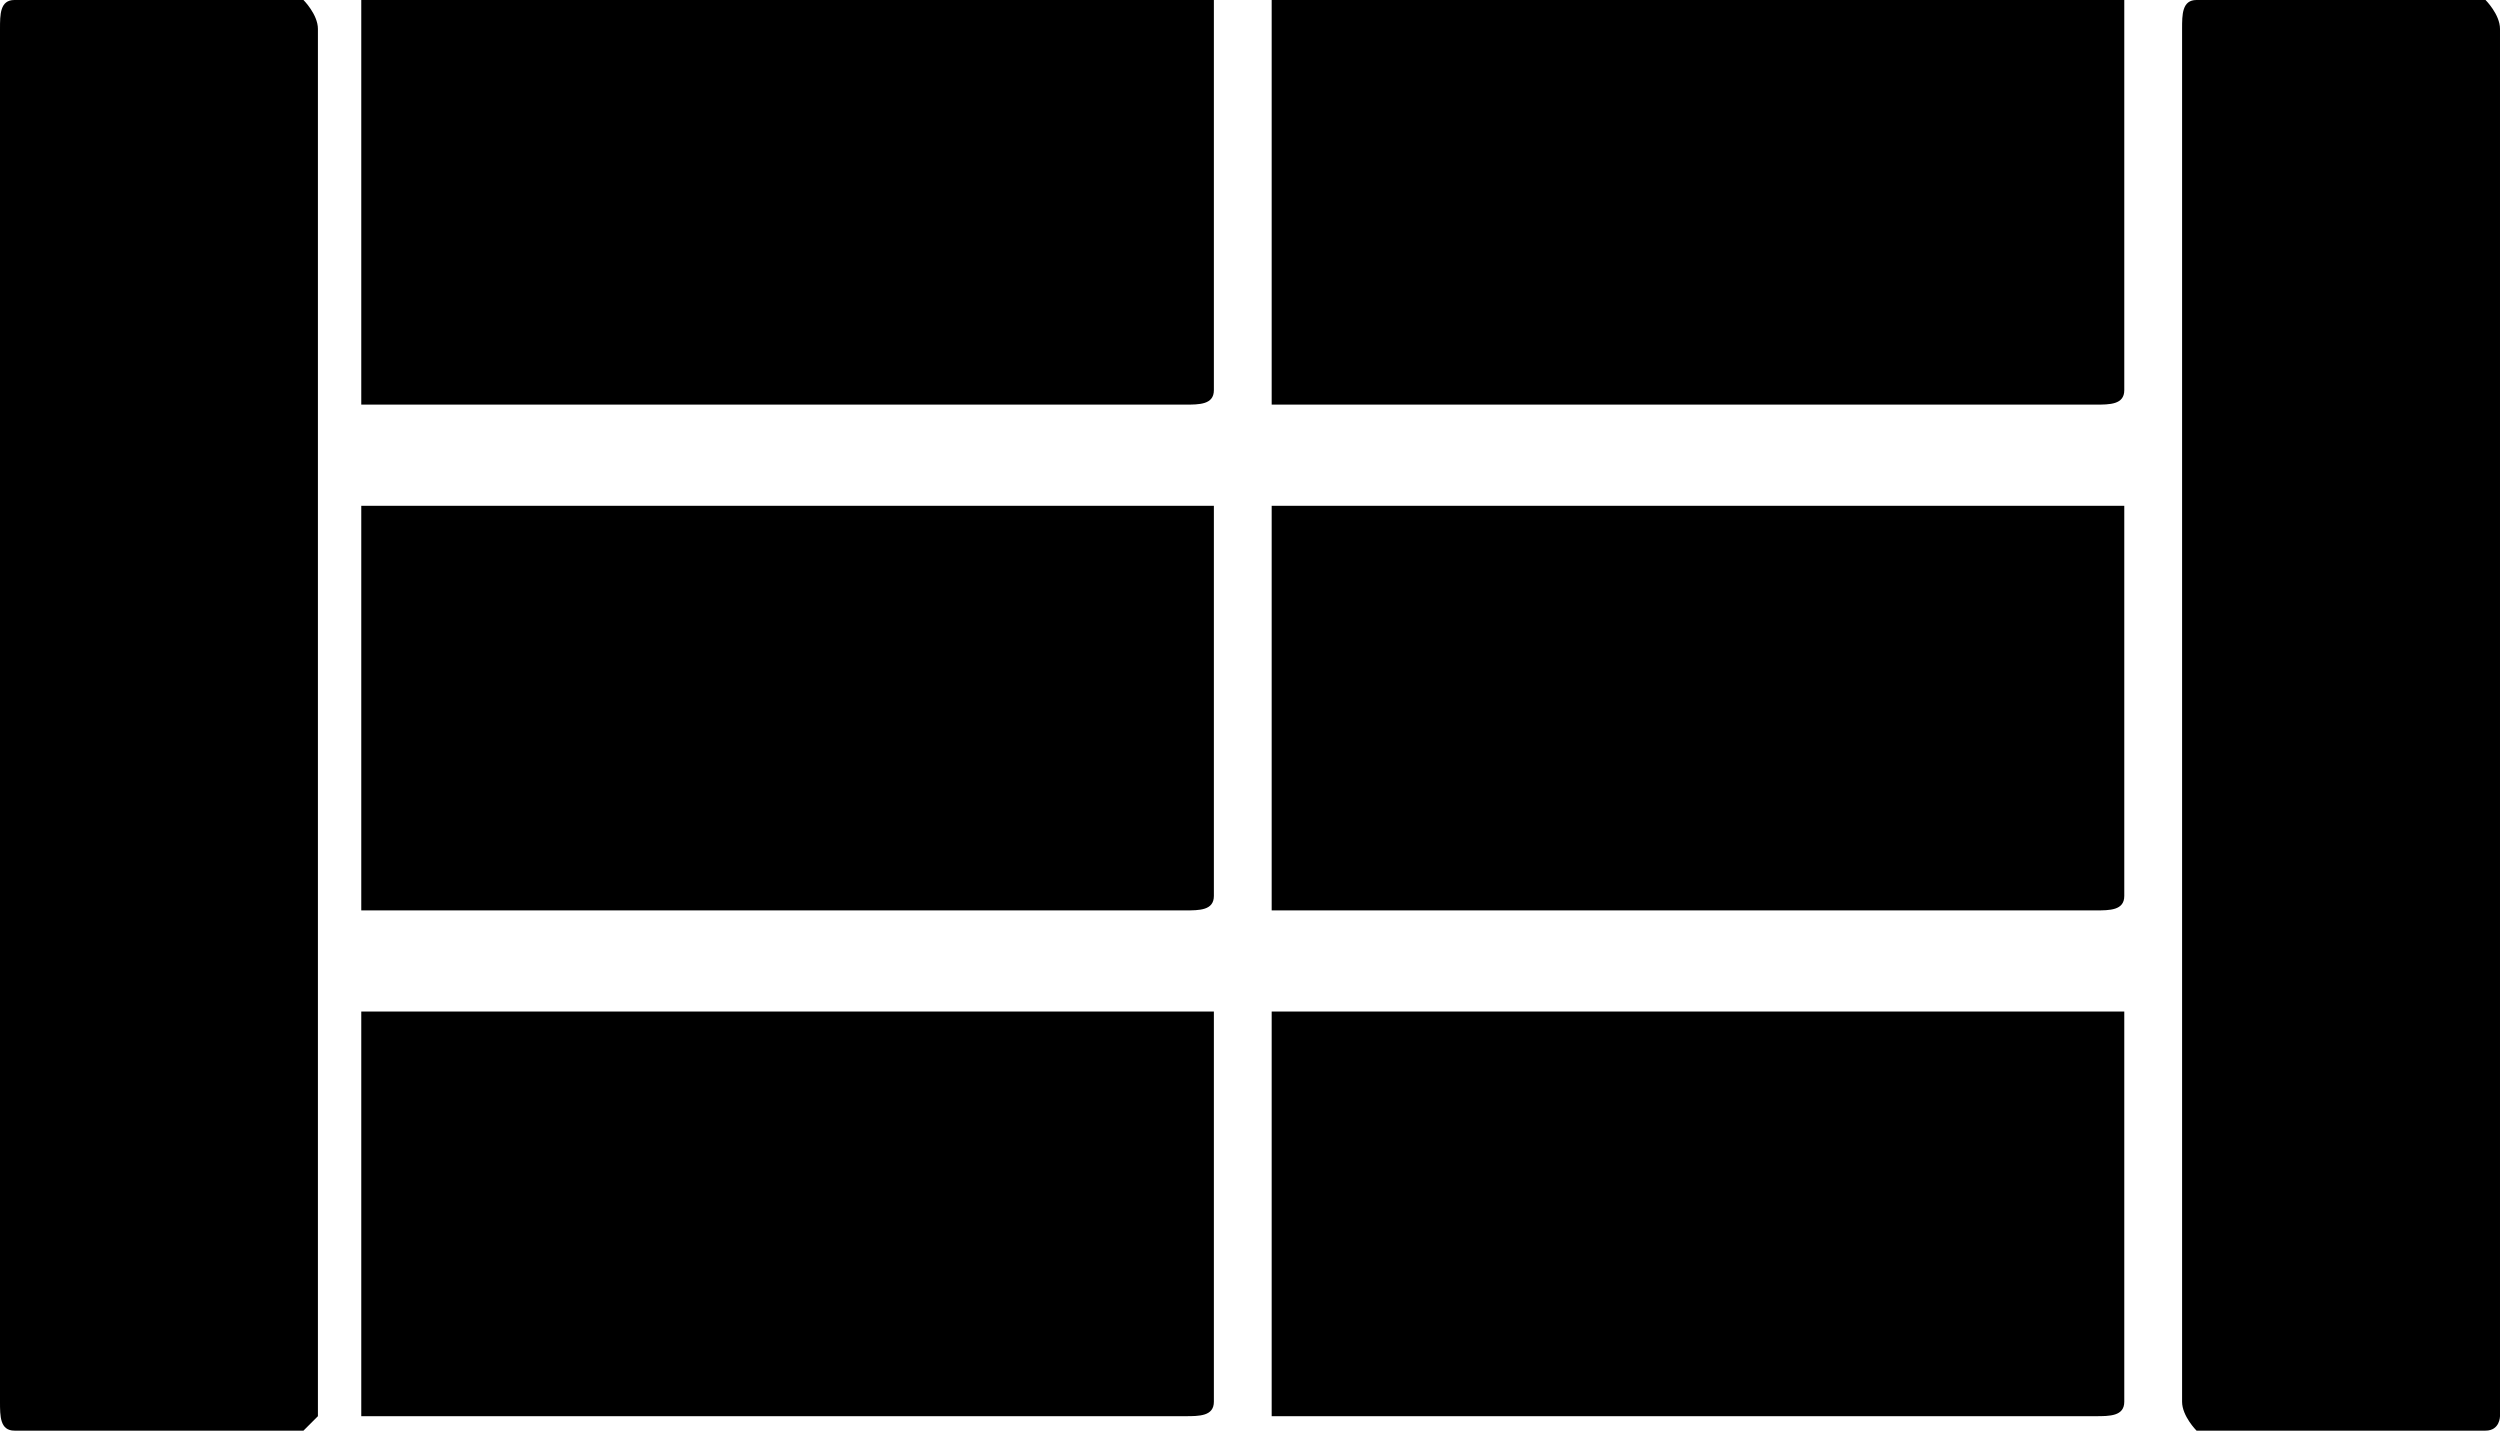 <?xml version="1.0" encoding="utf-8"?>
<!-- Generator: Adobe Illustrator 26.3.1, SVG Export Plug-In . SVG Version: 6.00 Build 0)  -->
<svg version="1.1" id="Layer_1" xmlns="http://www.w3.org/2000/svg" xmlns:xlink="http://www.w3.org/1999/xlink" x="0px" y="0px"
	 viewBox="0 0 17.3 9.9" style="enable-background:new 0 0 17.3 9.9;" xml:space="preserve">
<g id="Enclosure_Icon_2_cols_3_rows" transform="translate(0 0)">
	<path id="right-ear" d="M17.2,9.9h-2c0,0-0.1-0.1-0.1-0.2V0.2c0-0.1,0-0.2,0.1-0.2h2c0,0,0.1,0.1,0.1,0.2v9.6
		C17.3,9.8,17.3,9.9,17.2,9.9z"/>
	<path id="left-ear" d="M2.1,9.9h-2C0,9.9,0,9.8,0,9.7V0.2C0,0.1,0,0,0.1,0h2c0,0,0.1,0.1,0.1,0.2v9.6C2.2,9.8,2.1,9.9,2.1,9.9z"/>
	<path id="drivetray" d="M8.2,2.8H2.7c-0.1,0-0.2,0-0.2,0V0c0,0,0.1,0,0.2,0h5.5c0.1,0,0.2,0,0.2,0v2.7C8.4,2.8,8.3,2.8,8.2,2.8z"/>
	<path id="drivetray-2" d="M14.5,2.8H9c-0.1,0-0.2,0-0.2,0V0c0,0,0.1,0,0.2,0h5.5c0.1,0,0.2,0,0.2,0v2.7C14.7,2.8,14.6,2.8,14.5,2.8
		z"/>
	<path id="drivetray-3" d="M8.2,6.3H2.7c-0.1,0-0.2,0-0.2,0V3.5c0,0,0.1,0,0.2,0h5.5c0.1,0,0.2,0,0.2,0v2.7C8.4,6.3,8.3,6.3,8.2,6.3
		z"/>
	<path id="drivetray-4" d="M14.5,6.3H9c-0.1,0-0.2,0-0.2,0V3.5c0,0,0.1,0,0.2,0h5.5c0.1,0,0.2,0,0.2,0v2.7
		C14.7,6.3,14.6,6.3,14.5,6.3z"/>
	<path id="drivetray-5" d="M8.2,9.8H2.7c-0.1,0-0.2,0-0.2,0V7c0,0,0.1,0,0.2,0h5.5c0.1,0,0.2,0,0.2,0v2.7C8.4,9.8,8.3,9.8,8.2,9.8z"
		/>
	<path id="drivetray-6" d="M14.5,9.8H9c-0.1,0-0.2,0-0.2,0V7c0,0,0.1,0,0.2,0h5.5c0.1,0,0.2,0,0.2,0v2.7C14.7,9.8,14.6,9.8,14.5,9.8
		z"/>
</g>
</svg>
